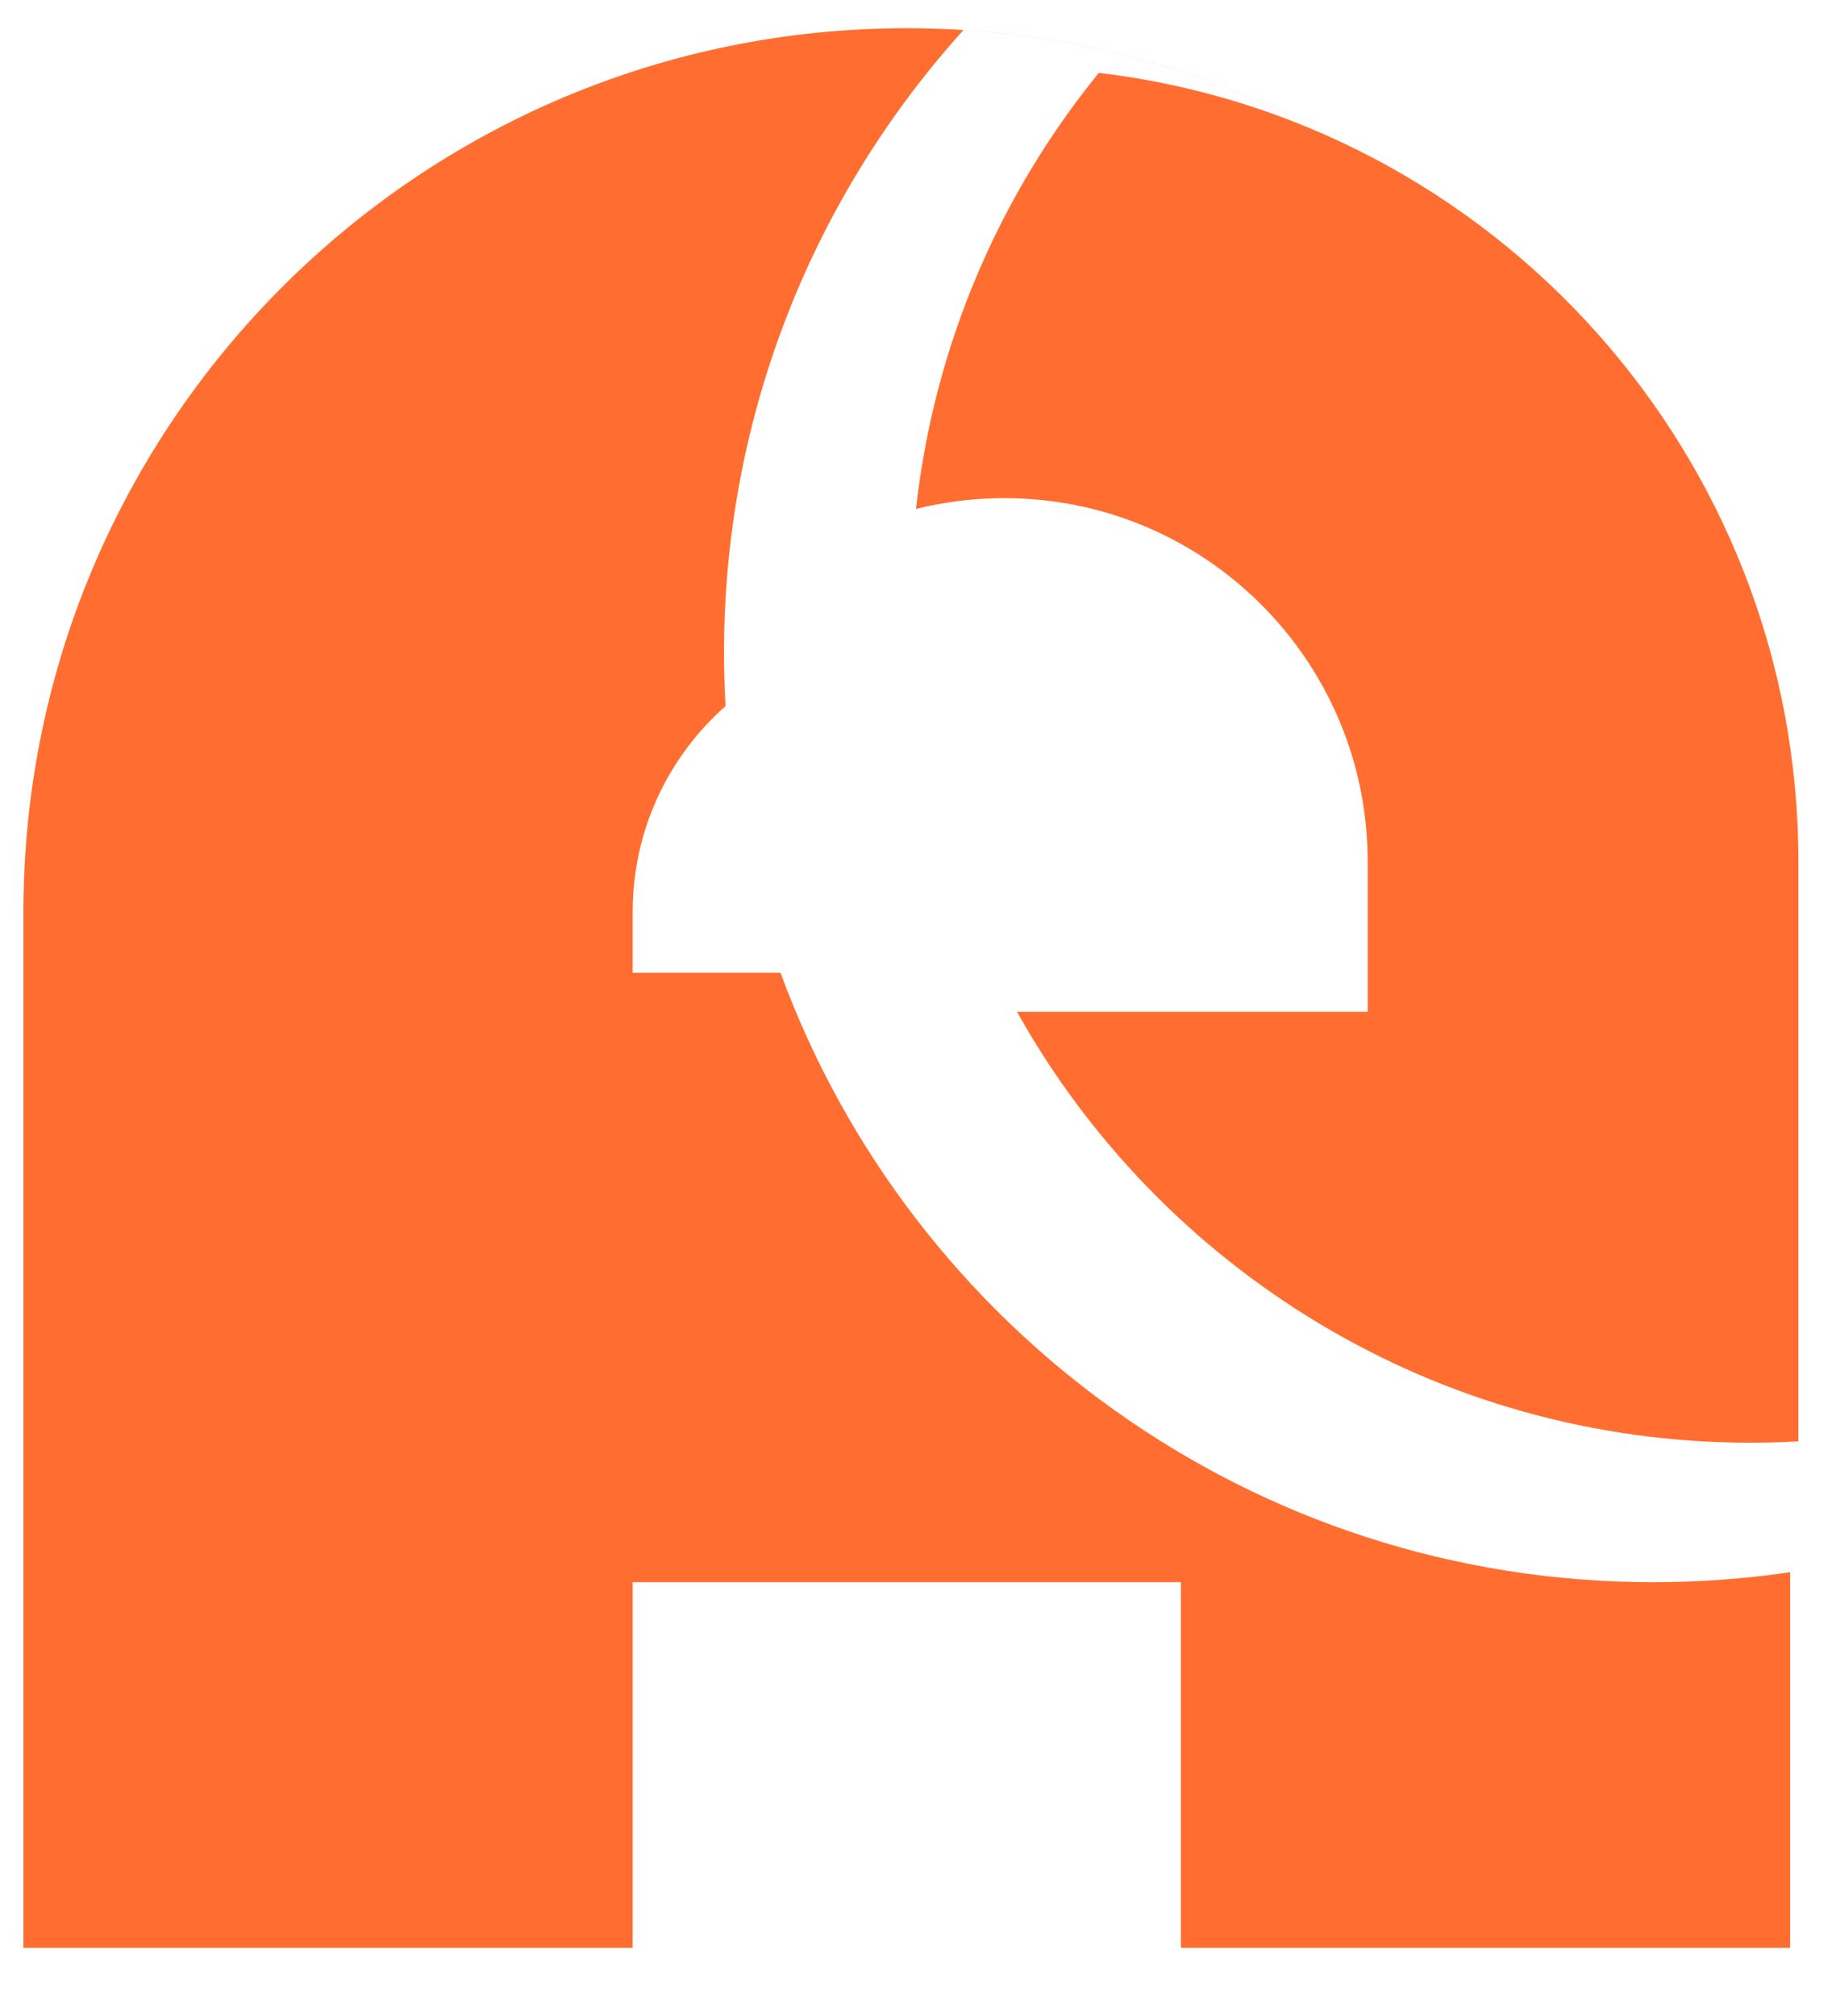 <svg width="20" height="22" viewBox="0 0 20 22" fill="none" xmlns="http://www.w3.org/2000/svg">
<path fill-rule="evenodd" clip-rule="evenodd" d="M10.964 5.436C10.632 5.436 10.309 5.477 10 5.554C10.199 3.761 10.915 2.124 11.996 0.795C16.297 1.305 19.633 4.965 19.633 9.403V15.729C19.46 15.739 19.286 15.744 19.111 15.744C15.671 15.744 12.671 13.848 11.103 11.042H14.931V9.403C14.931 7.212 13.155 5.436 10.964 5.436Z" fill="#ff6e30"/>
<path fill-rule="evenodd" clip-rule="evenodd" d="M0.256 9.951C0.256 4.625 4.574 0.308 9.899 0.308C12.562 0.308 14.973 1.387 16.718 3.132C15.11 1.523 12.935 0.48 10.519 0.327C8.894 2.126 7.904 4.509 7.904 7.124C7.904 7.319 7.91 7.513 7.921 7.705C7.299 8.254 6.907 9.056 6.907 9.951V10.616H12.892L8.521 10.616C9.944 14.497 13.672 17.266 18.046 17.266C18.555 17.266 19.054 17.229 19.543 17.157V21.256H12.892V17.266H6.907V21.256H0.256V13.941V9.951Z" fill="#ff6e30"/>
</svg>
